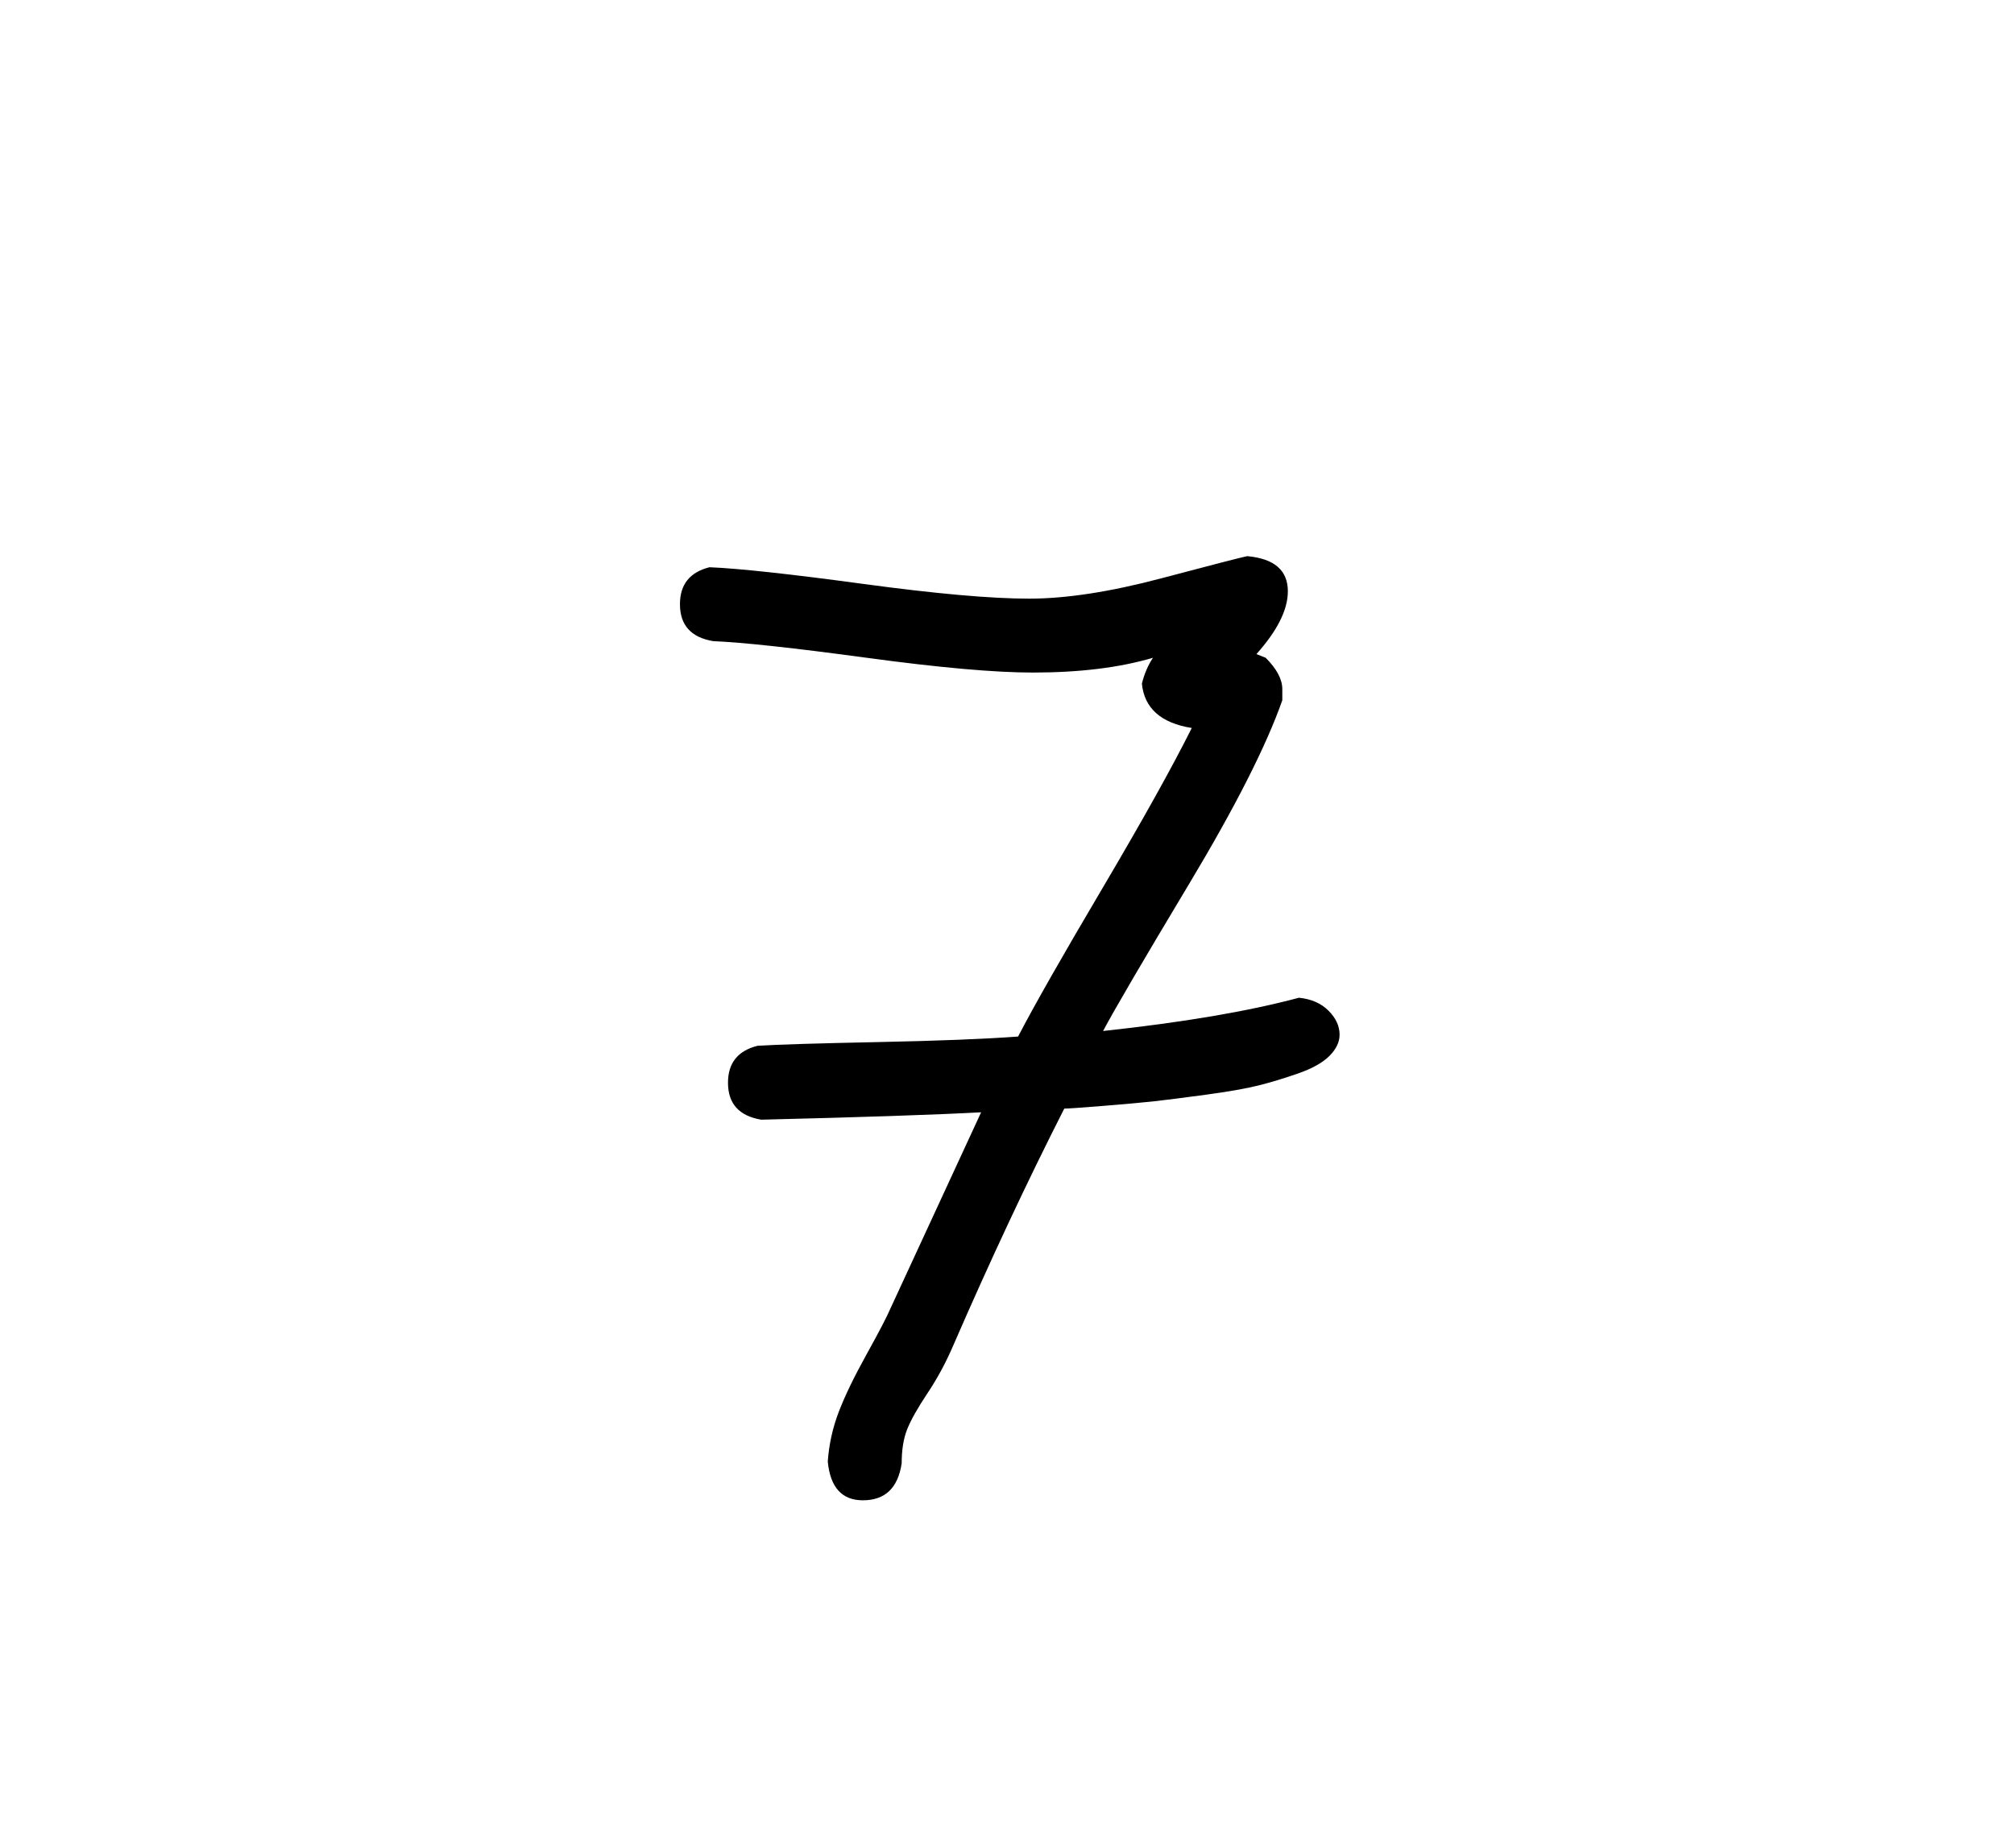<?xml version="1.0" standalone="no"?>
<!DOCTYPE svg PUBLIC "-//W3C//DTD SVG 1.1//EN" "http://www.w3.org/Graphics/SVG/1.1/DTD/svg11.dtd" >
<svg xmlns="http://www.w3.org/2000/svg" xmlns:xlink="http://www.w3.org/1999/xlink" version="1.1" viewBox="-10 0 1090 1000">
   <path fill="currentColor"
d="M402 606q-18 -3 -18 -20q0 -16 16 -20q16 -1 65 -2t76 -3q13 -25 45.5 -80t48.5 -87q-25 -4 -27 -24q2 -8 6 -14q-27 8 -65 8q-31 0 -90 -8t-83 -9q-18 -3 -18 -20q0 -16 16 -20q24 1 83 9t90 8q30 0 71.5 -11t46.5 -12q22 2 22 19q0 15 -17 34l5 2q9 9 9 17v6
q-13 37 -50.5 99.5t-46.5 79.5q65 -7 106 -18q10 1 16 7t6 13q0 6 -5.5 11.5t-17 9.5t-21.5 6.5t-28.5 5t-27.5 3.5t-27.5 2.5t-21.5 1.5q-30 59 -60 128q-6 14 -14 26t-11 19.5t-3 18.5q-3 20 -21 20q-17 0 -19 -21q1 -14 6 -27t15 -31t13 -25l49 -106q-37 2 -119 4z" />
</svg>
